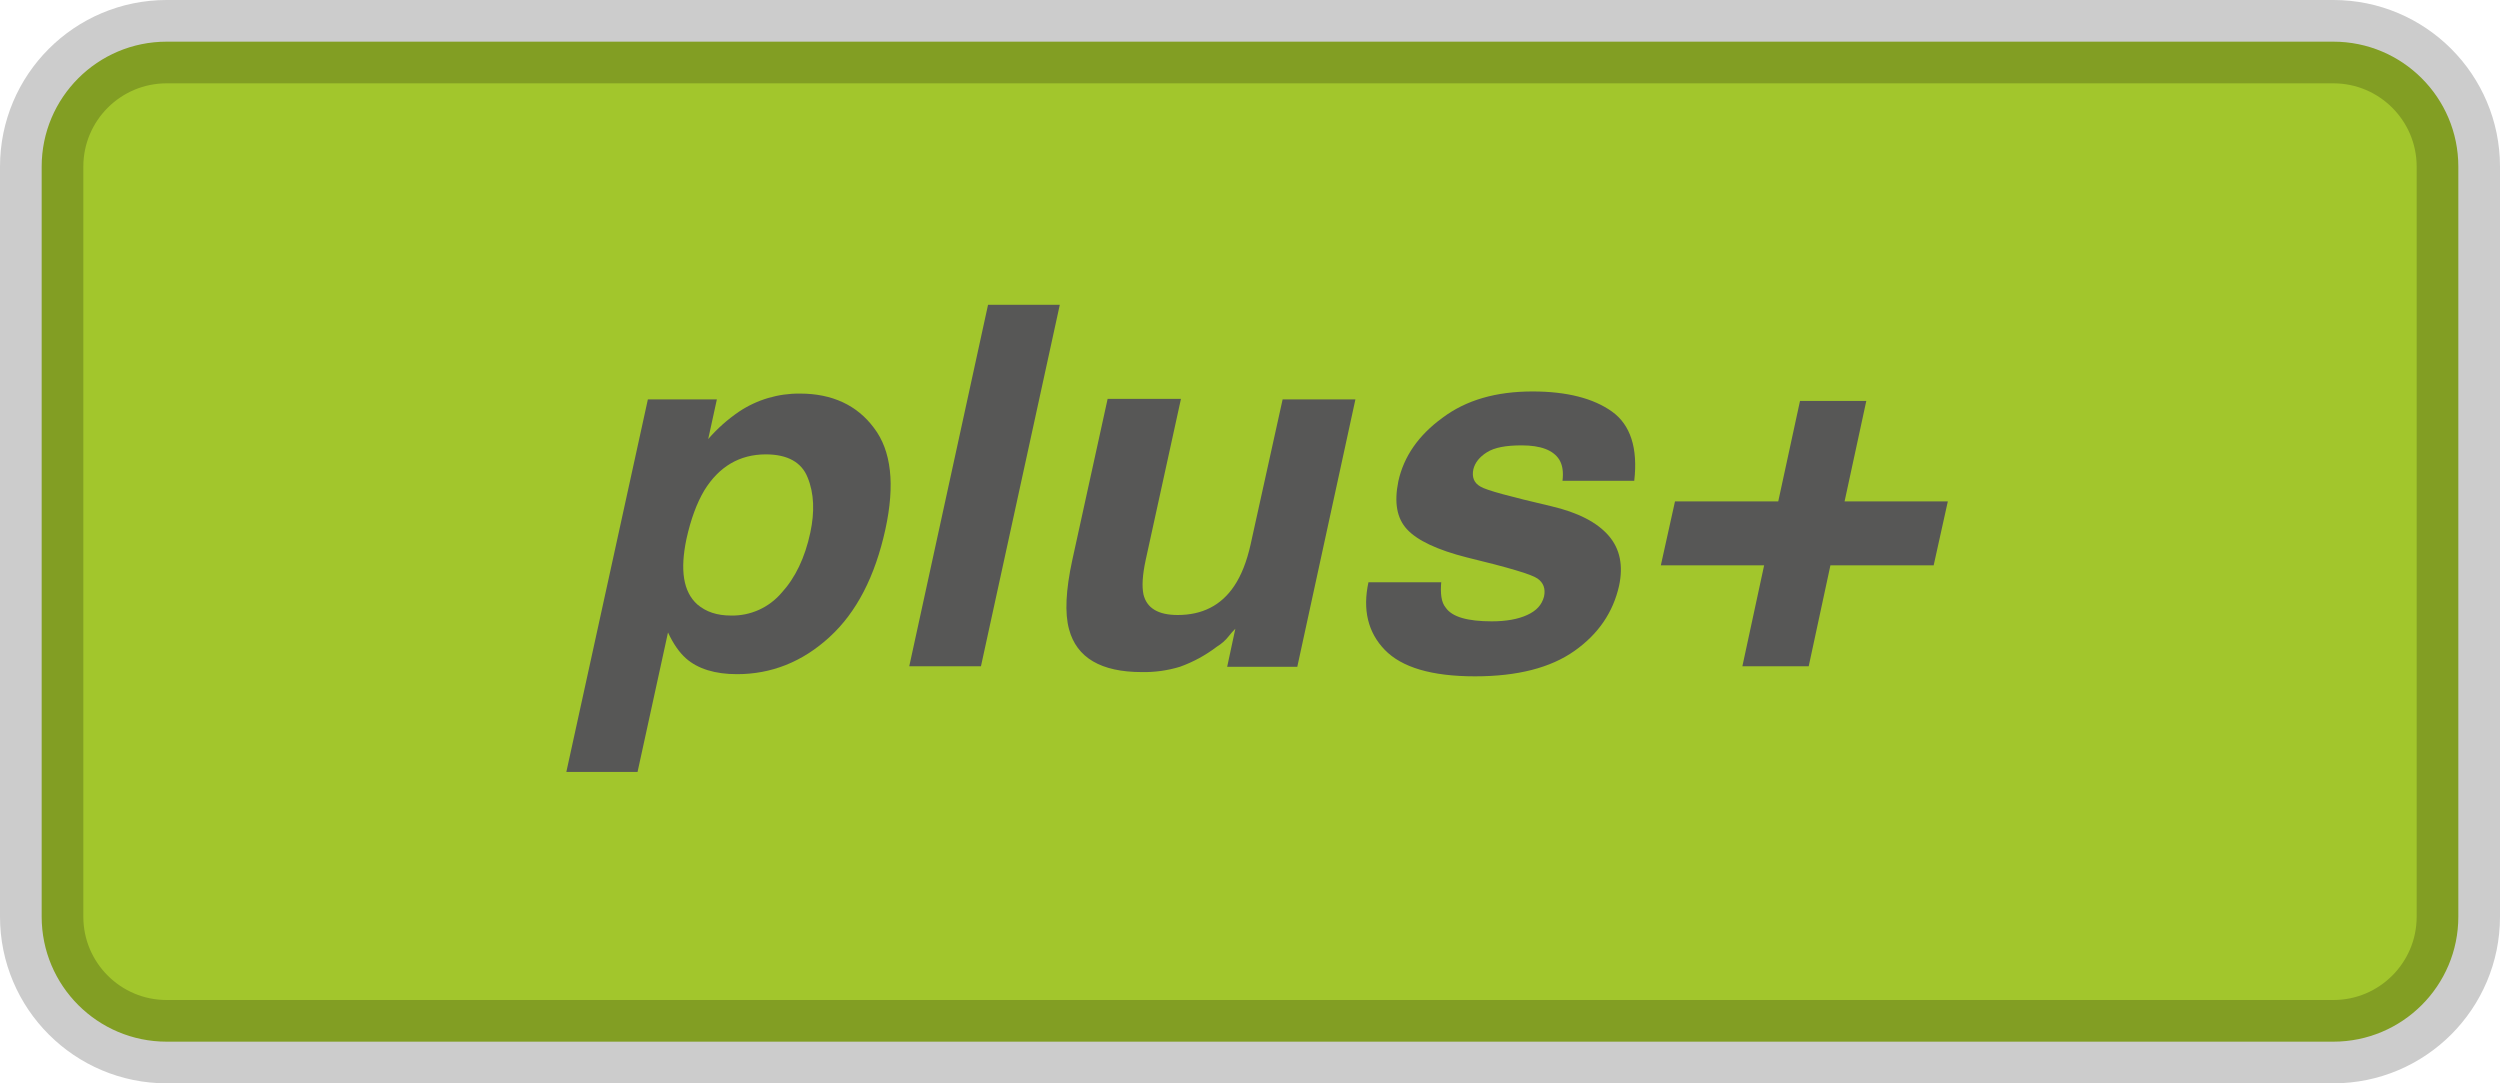 <svg width="60" height="26" viewBox="0 0 60 26" fill="none" xmlns="http://www.w3.org/2000/svg">
<g clip-path="url(#clip0_1018_291)">
<path d="M56 1H4C2.343 1 1 2.343 1 4V22C1 23.657 2.343 25 4 25H56C57.657 25 59 23.657 59 22V4C59 2.343 57.657 1 56 1Z" fill="#A2C62C" stroke="black" stroke-opacity="0.2" stroke-width="2"/>
<path d="M21.249 12.705C21.001 13.835 20.558 14.697 19.905 15.293C19.253 15.889 18.51 16.18 17.688 16.18C17.166 16.18 16.748 16.054 16.462 15.8C16.305 15.66 16.162 15.458 16.032 15.179L15.301 18.527H13.592L15.549 9.585H17.205L16.997 10.537C17.215 10.286 17.465 10.064 17.74 9.877C18.172 9.59 18.682 9.44 19.201 9.446C19.971 9.446 20.571 9.725 20.975 10.27C21.392 10.816 21.484 11.627 21.249 12.705ZM18.379 10.905C17.753 10.905 17.258 11.196 16.905 11.767C16.723 12.071 16.579 12.464 16.475 12.934C16.318 13.682 16.397 14.202 16.735 14.506C16.945 14.684 17.205 14.773 17.545 14.773C17.775 14.778 18.003 14.731 18.213 14.637C18.423 14.542 18.609 14.402 18.758 14.227C19.084 13.872 19.318 13.39 19.448 12.781C19.553 12.287 19.54 11.843 19.384 11.462C19.24 11.095 18.901 10.905 18.379 10.905Z" fill="#575756"/>
<path fill-rule="evenodd" clip-rule="evenodd" d="M23.543 15.99H21.822L23.713 7.315H25.435L23.543 15.99ZM28.343 9.573L27.496 13.441C27.417 13.809 27.404 14.075 27.443 14.265C27.522 14.595 27.796 14.76 28.265 14.76C28.852 14.76 29.309 14.532 29.622 14.062C29.792 13.809 29.922 13.479 30.013 13.073L30.783 9.585H32.53L31.135 16.003H29.452L29.648 15.09C29.592 15.145 29.539 15.204 29.491 15.267C29.413 15.369 29.309 15.457 29.204 15.521C28.935 15.726 28.636 15.889 28.317 16.003C28.021 16.093 27.713 16.136 27.404 16.13C26.426 16.13 25.839 15.787 25.657 15.102C25.552 14.722 25.578 14.164 25.735 13.441L26.583 9.573H28.343ZM34.591 13.948C34.565 14.253 34.591 14.456 34.696 14.582C34.852 14.811 35.23 14.912 35.804 14.912C36.144 14.912 36.43 14.862 36.652 14.76C36.874 14.659 37.004 14.519 37.057 14.316C37.096 14.126 37.043 13.986 36.9 13.885C36.757 13.783 36.196 13.619 35.204 13.378C34.5 13.2 34.017 12.972 33.77 12.705C33.522 12.439 33.457 12.059 33.56 11.551C33.691 10.955 34.043 10.448 34.617 10.029C35.191 9.598 35.909 9.395 36.783 9.395C37.604 9.395 38.243 9.56 38.687 9.877C39.13 10.194 39.313 10.752 39.222 11.539H37.5C37.526 11.323 37.5 11.158 37.422 11.031C37.278 10.803 36.978 10.689 36.522 10.689C36.143 10.689 35.87 10.739 35.687 10.854C35.504 10.968 35.4 11.107 35.361 11.26C35.321 11.45 35.374 11.59 35.531 11.678C35.674 11.767 36.248 11.919 37.226 12.148C37.878 12.3 38.335 12.54 38.609 12.858C38.883 13.175 38.961 13.58 38.857 14.062C38.713 14.697 38.361 15.217 37.787 15.622C37.213 16.028 36.417 16.232 35.4 16.232C34.357 16.232 33.64 16.016 33.235 15.597C32.83 15.179 32.7 14.633 32.843 13.974H34.591V13.948ZM39.86 13.568L40.2 12.033H42.678L43.2 9.623H44.791L44.27 12.033H46.748L46.408 13.568H43.93L43.409 15.99H41.817L42.339 13.568H39.86Z" fill="#575756"/>
</g>
<defs>
<clipPath id="clip0_1018_291">
<rect width="60" height="26" fill="white"/>
</clipPath>
</defs>
</svg>
